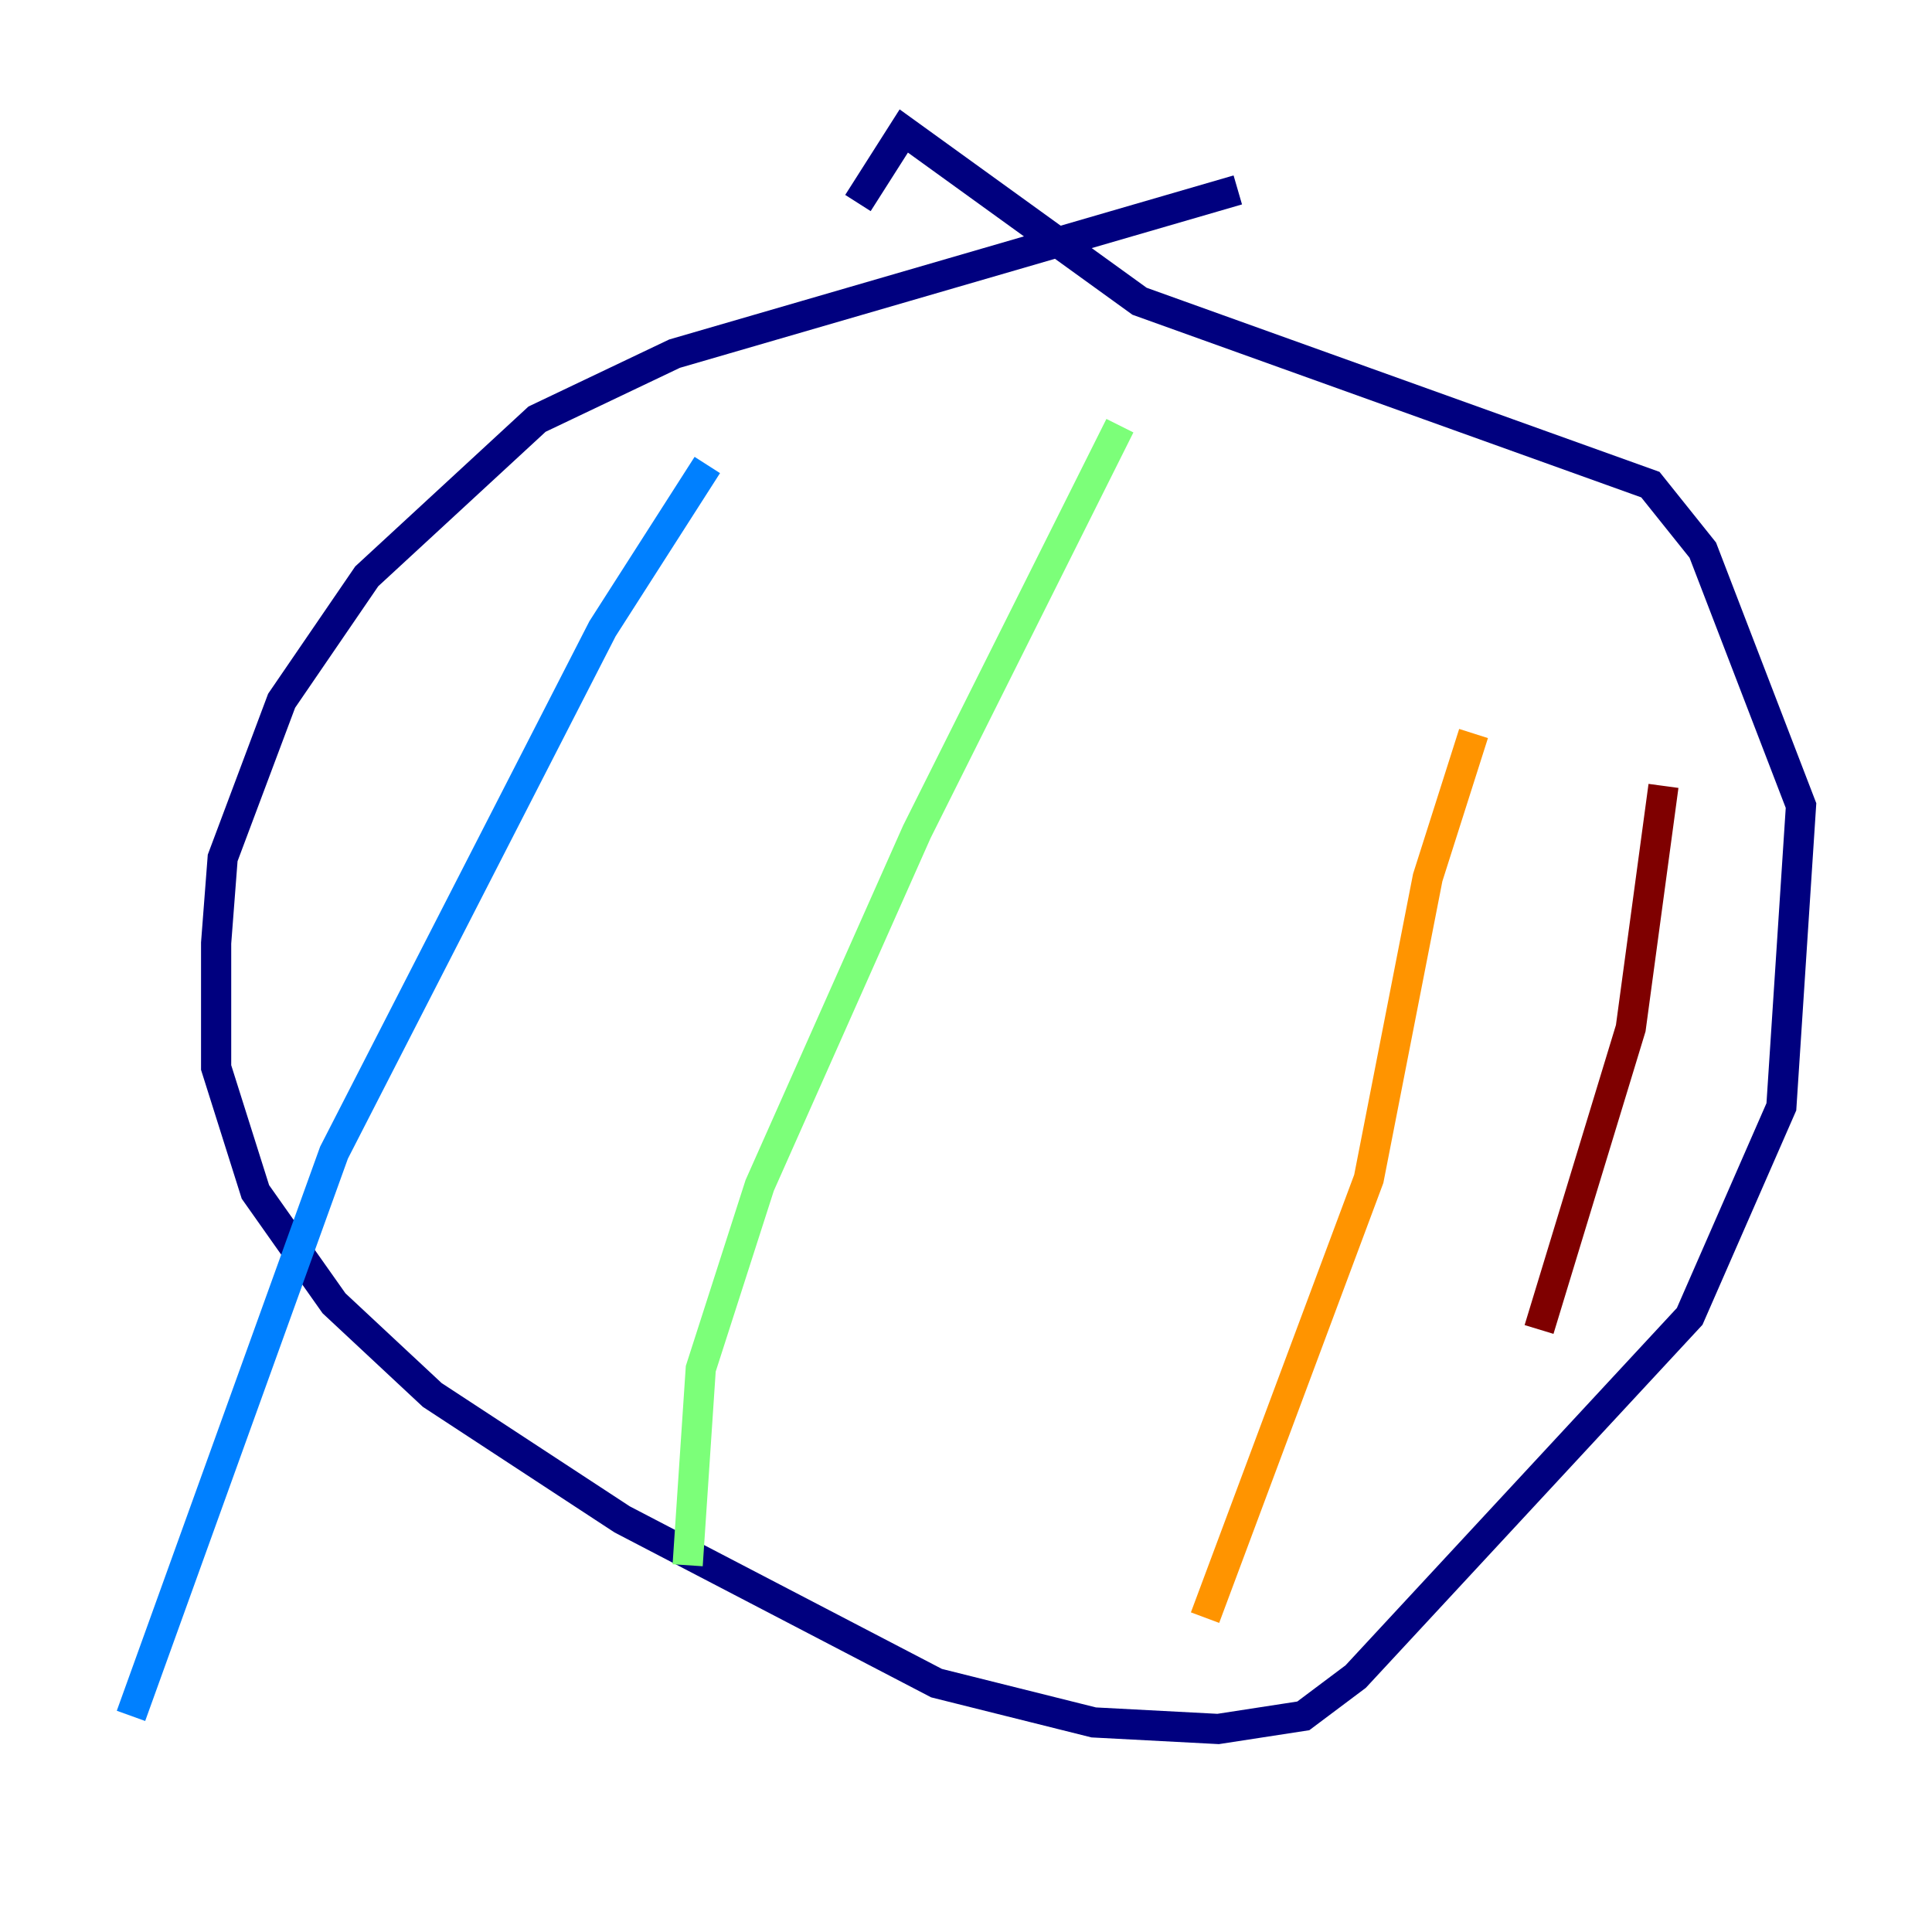 <?xml version="1.0" encoding="utf-8" ?>
<svg baseProfile="tiny" height="128" version="1.2" viewBox="0,0,128,128" width="128" xmlns="http://www.w3.org/2000/svg" xmlns:ev="http://www.w3.org/2001/xml-events" xmlns:xlink="http://www.w3.org/1999/xlink"><defs /><polyline fill="none" points="82.007,12.583 44.691,23.43 35.58,27.77 24.298,38.183 18.658,46.427 14.752,56.841 14.319,62.481 14.319,70.725 16.922,78.969 22.129,86.346 28.637,92.42 41.22,100.664 62.047,111.512 72.461,114.115 80.705,114.549 86.346,113.681 89.817,111.078 111.946,87.214 118.02,73.329 119.322,53.37 112.814,36.447 109.342,32.108 75.498,19.959 59.878,8.678 56.841,13.451" stroke="#00007f" stroke-width="2" /><polyline fill="none" points="46.861,30.807 39.919,41.654 22.129,76.366 8.678,113.681" stroke="#0080ff" stroke-width="2" /><polyline fill="none" points="74.197,28.203 60.746,55.105 50.332,78.536 46.427,90.685 45.559,103.702" stroke="#7cff79" stroke-width="2" /><polyline fill="none" points="97.627,48.597 94.59,58.142 90.685,78.102 79.837,107.173" stroke="#ff9400" stroke-width="2" /><polyline fill="none" points="110.21,52.068 108.041,68.122 101.966,88.081" stroke="#7f0000" stroke-width="2" /></svg>